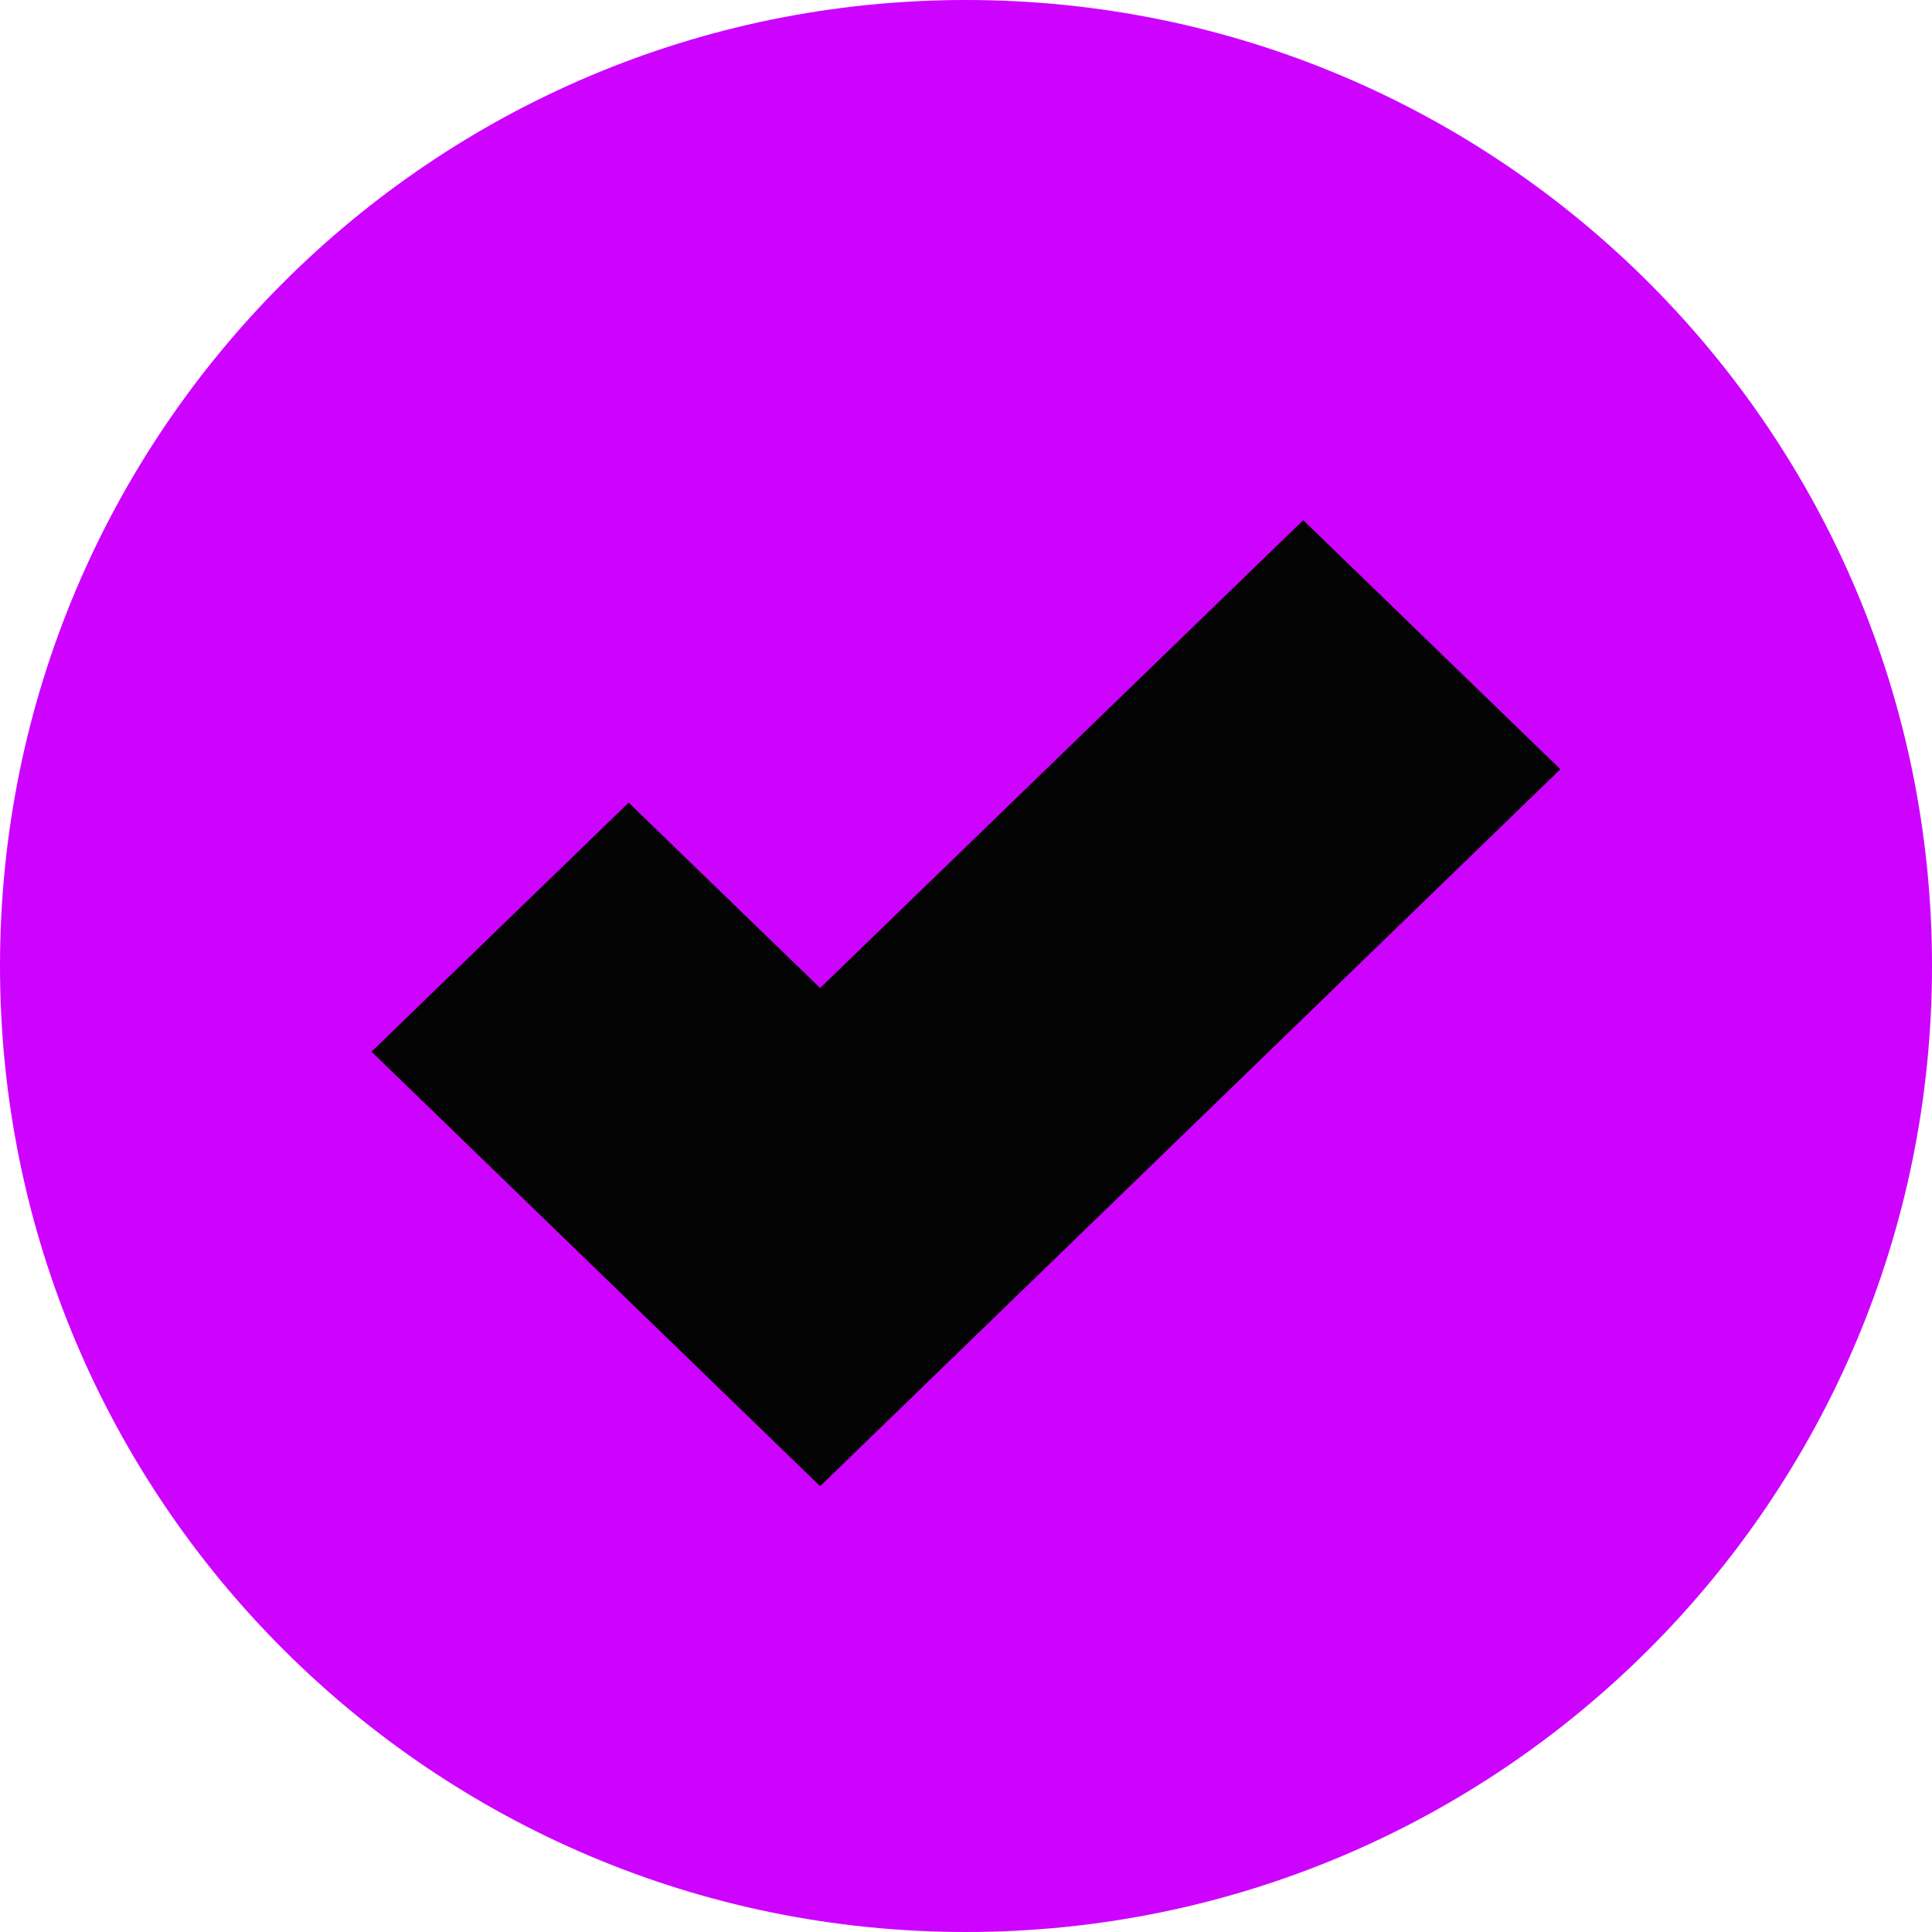 <svg width="20" height="20" viewBox="0 0 20 20" fill="none" xmlns="http://www.w3.org/2000/svg">
<g clip-path="url(#clip0_2361_1663)">
<path d="M10 20C15.523 20 20 15.523 20 10C20 4.477 15.523 0 10 0C4.477 0 0 4.477 0 10C0 15.523 4.477 20 10 20Z" fill="#CD02FF"/>
<path fill-rule="evenodd" clip-rule="evenodd" d="M13.491 5.385L16.153 7.963L8.49 15.385L3.846 10.887L6.508 8.309L8.49 10.228L13.491 5.385Z" fill="#030303"/>
</g>
<defs>
<clipPath id="clip0_2361_1663">
<rect width="20" height="20" fill="white"/>
</clipPath>
</defs>
</svg>
